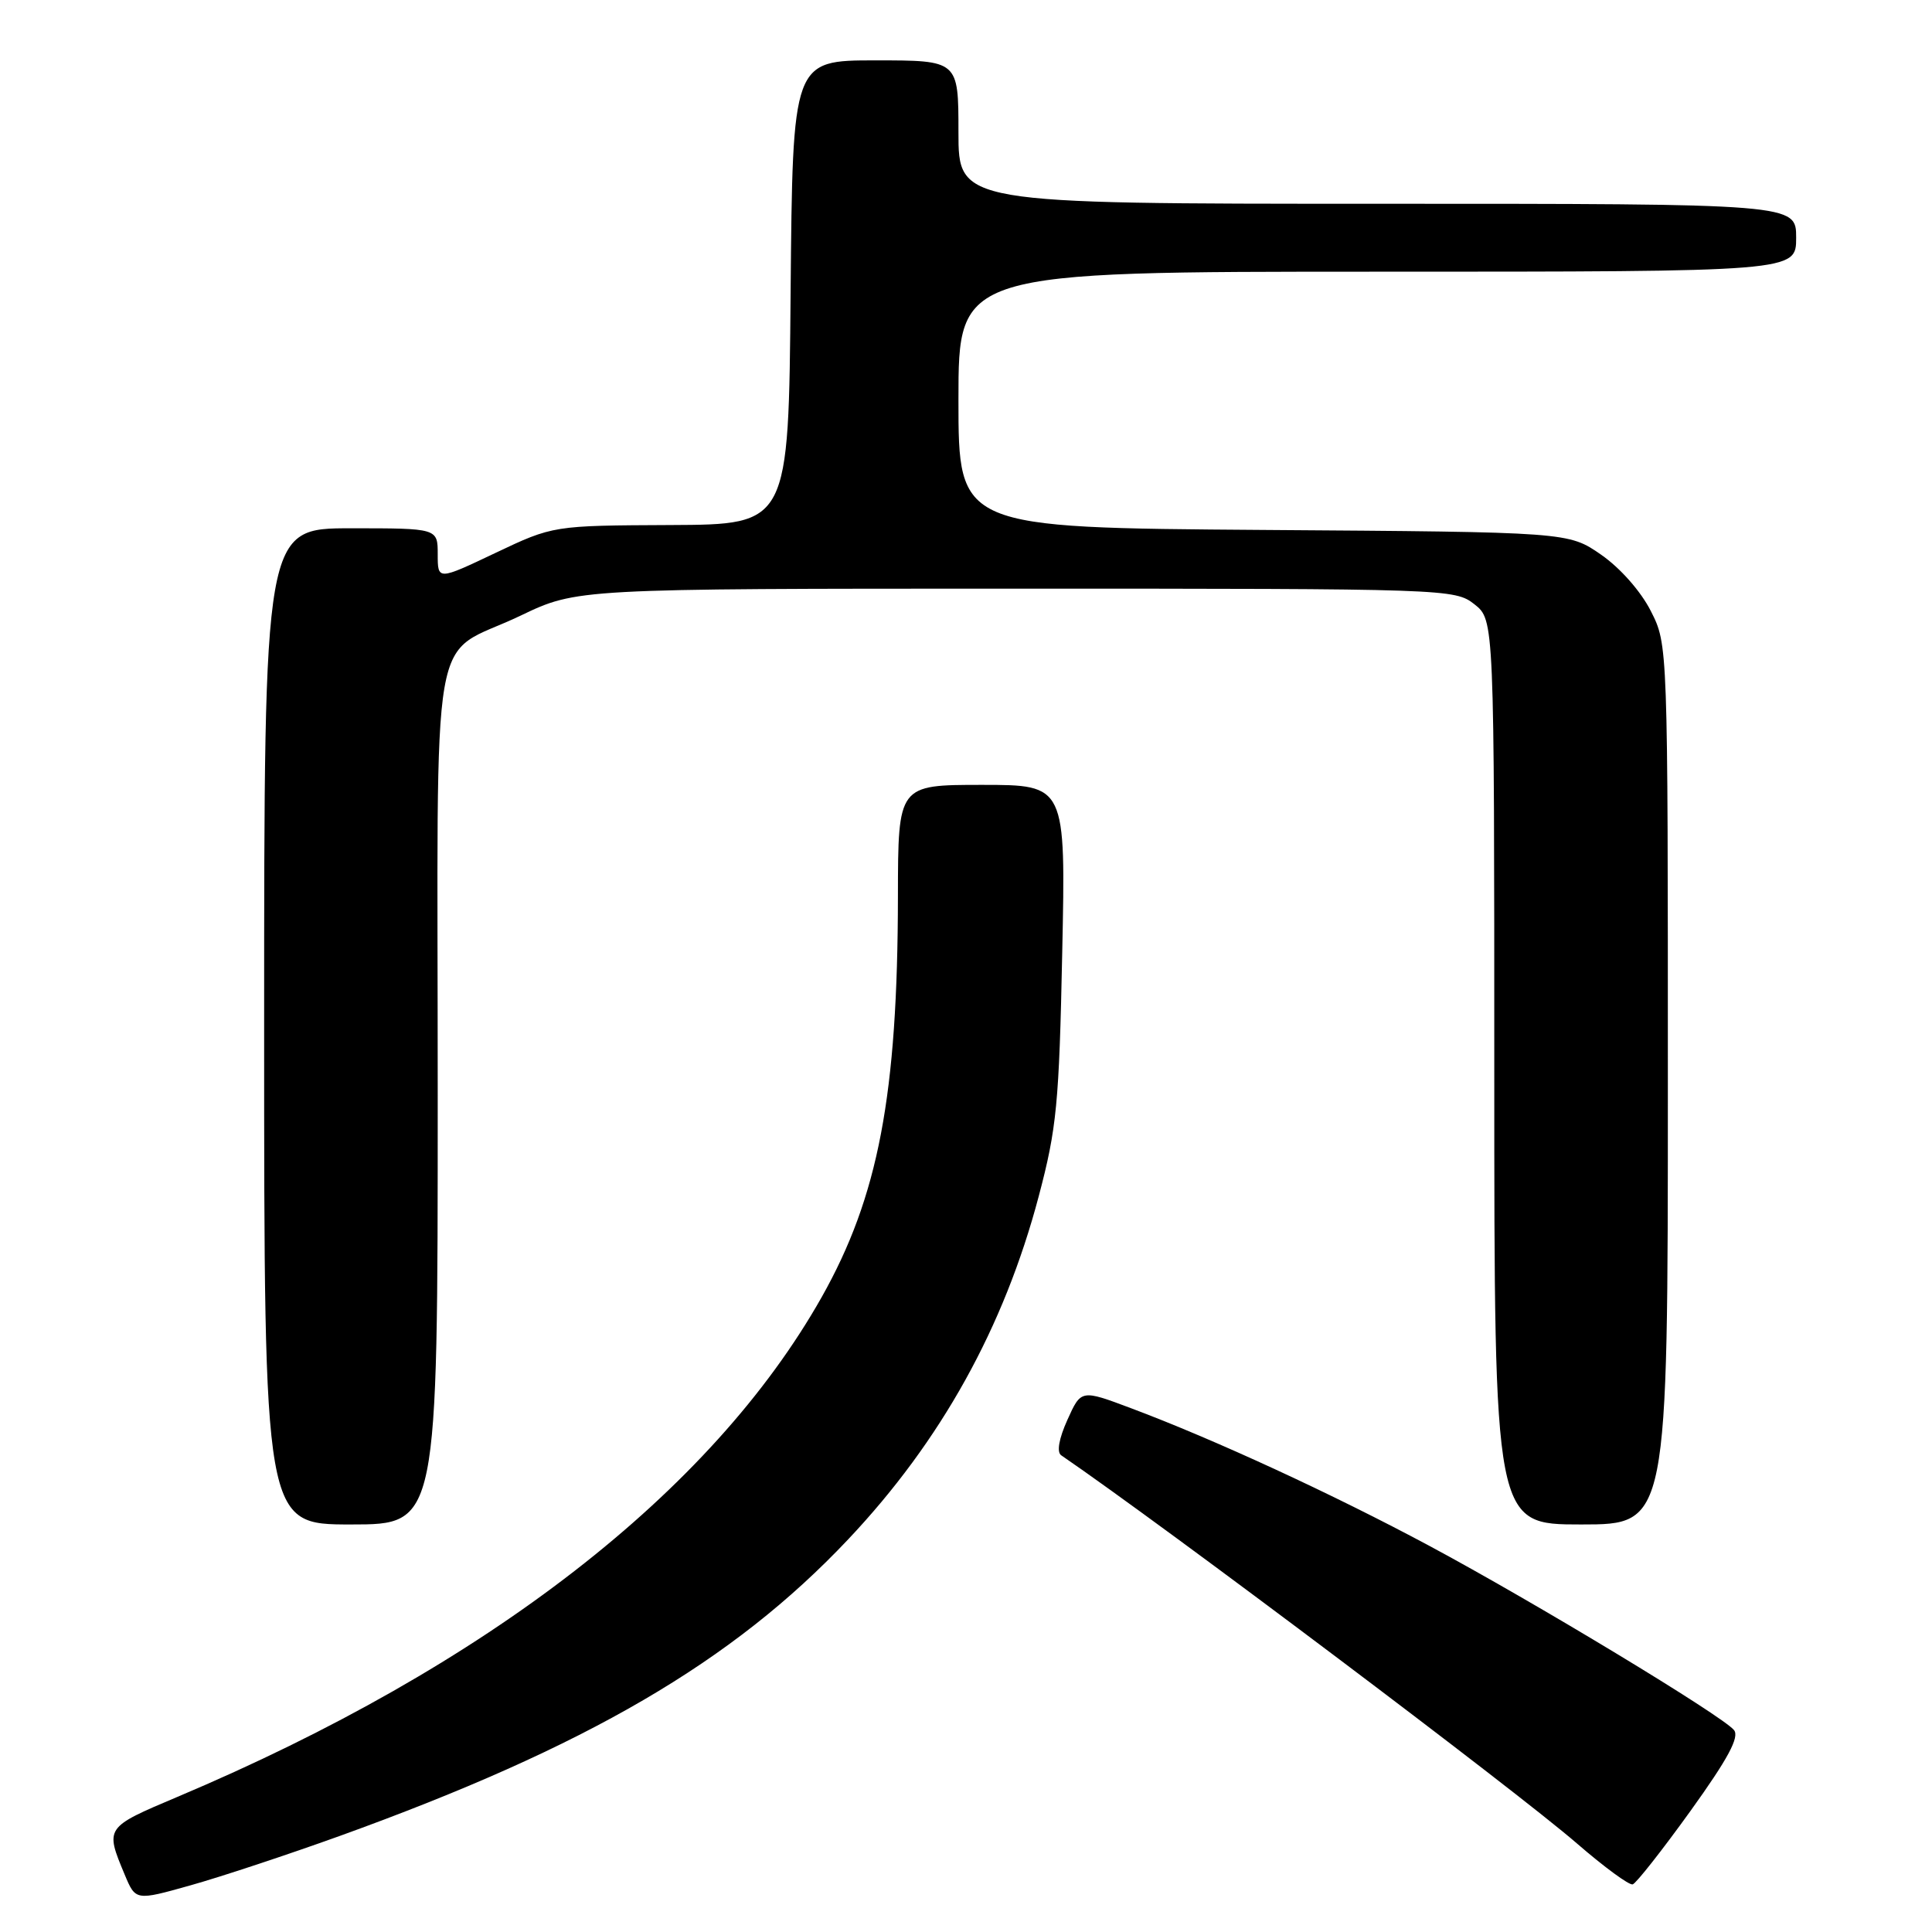 <?xml version="1.0" encoding="UTF-8" standalone="no"?>
<!DOCTYPE svg PUBLIC "-//W3C//DTD SVG 1.1//EN" "http://www.w3.org/Graphics/SVG/1.1/DTD/svg11.dtd" >
<svg xmlns="http://www.w3.org/2000/svg" xmlns:xlink="http://www.w3.org/1999/xlink" version="1.1" viewBox="0 0 256 256">
 <g >
 <path fill="currentColor"
d=" M 44.97 243.29 C 77.74 231.47 97.10 220.18 112.39 203.97 C 124.69 190.94 133.04 175.89 137.64 158.50 C 140.02 149.51 140.34 146.25 140.75 126.25 C 141.22 104.00 141.22 104.00 130.11 104.00 C 119.00 104.00 119.00 104.00 118.98 118.75 C 118.95 145.12 116.39 158.55 108.87 171.89 C 94.30 197.69 64.55 220.77 23.50 238.10 C 13.90 242.16 13.91 242.14 16.52 248.39 C 17.97 251.86 17.97 251.86 25.23 249.82 C 29.23 248.70 38.11 245.76 44.97 243.29 Z  M 223.99 239.97 C 228.98 233.03 230.52 230.16 229.76 229.24 C 228.23 227.36 203.26 212.26 189.39 204.83 C 176.61 197.98 160.92 190.74 149.88 186.60 C 143.25 184.11 143.25 184.11 141.44 188.13 C 140.31 190.63 140.00 192.41 140.61 192.83 C 154.34 202.23 200.84 237.23 209.00 244.31 C 212.57 247.40 215.88 249.83 216.34 249.69 C 216.80 249.55 220.24 245.18 223.99 239.97 Z  M 58.00 145.15 C 58.00 80.03 56.72 87.44 68.97 81.58 C 76.44 78.00 76.44 78.00 134.59 78.00 C 191.89 78.00 192.77 78.03 195.37 80.07 C 198.00 82.15 198.00 82.15 198.00 142.07 C 198.00 202.00 198.00 202.00 209.50 202.00 C 221.00 202.00 221.00 202.00 221.00 143.71 C 221.00 85.42 221.00 85.42 218.75 80.98 C 217.44 78.38 214.70 75.27 212.17 73.51 C 207.83 70.50 207.83 70.50 167.42 70.22 C 127.00 69.93 127.00 69.93 127.00 52.97 C 127.00 36.00 127.00 36.00 182.50 36.00 C 238.00 36.00 238.00 36.00 238.00 31.50 C 238.00 27.00 238.00 27.00 182.50 27.00 C 127.00 27.00 127.00 27.00 127.00 17.50 C 127.00 8.00 127.00 8.00 116.01 8.00 C 105.03 8.00 105.03 8.00 104.76 38.75 C 104.50 69.50 104.50 69.50 88.89 69.57 C 73.29 69.64 73.29 69.64 65.64 73.27 C 58.00 76.90 58.00 76.90 58.00 73.45 C 58.00 70.00 58.00 70.00 46.50 70.00 C 35.00 70.00 35.00 70.00 35.00 136.00 C 35.00 202.00 35.00 202.00 46.50 202.00 C 58.00 202.00 58.00 202.00 58.00 145.15 Z "/>
</g>
</svg>